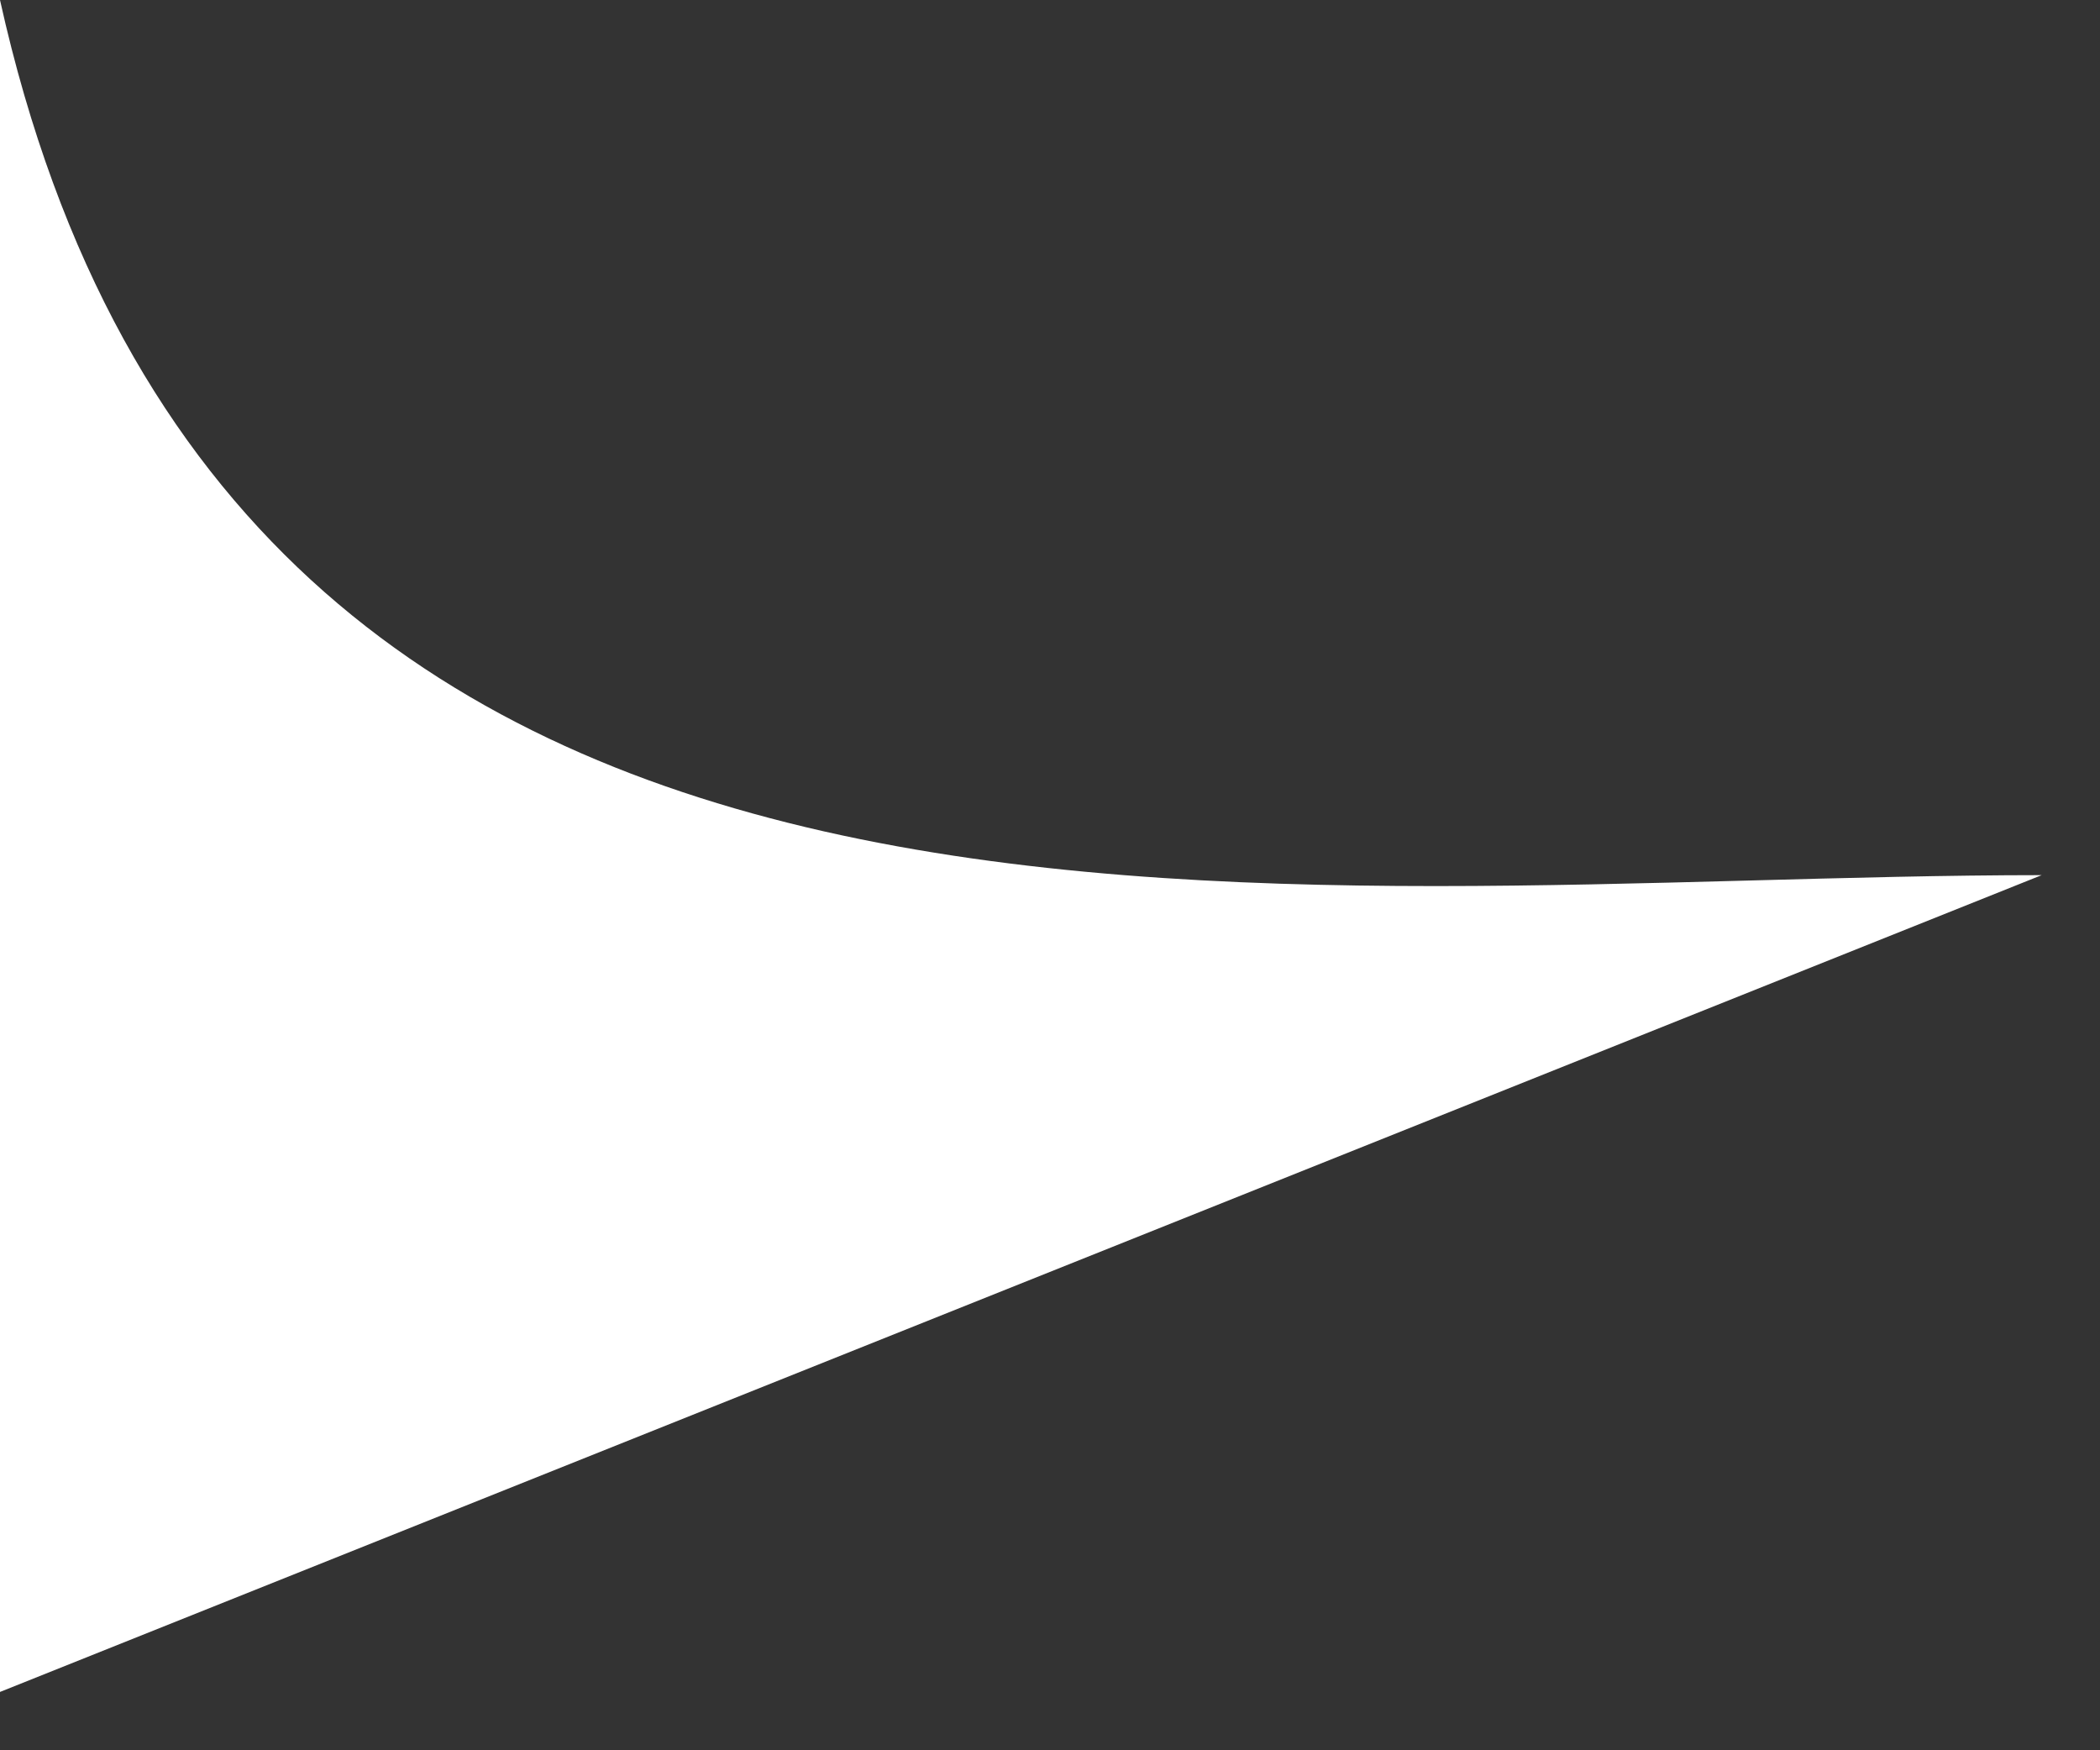 <svg width="18" height="15" viewBox="0 0 18 15" fill="none" xmlns="http://www.w3.org/2000/svg">
<rect x="0" y="0" width="18" height="15" fill="#333333" stroke="none"/>
<path d="M17.5 7.5L-6.33815e-07 14.5L0 -7.64949e-07C2 9 11 7.5 17.5 7.5Z" fill="white"/>
</svg>

